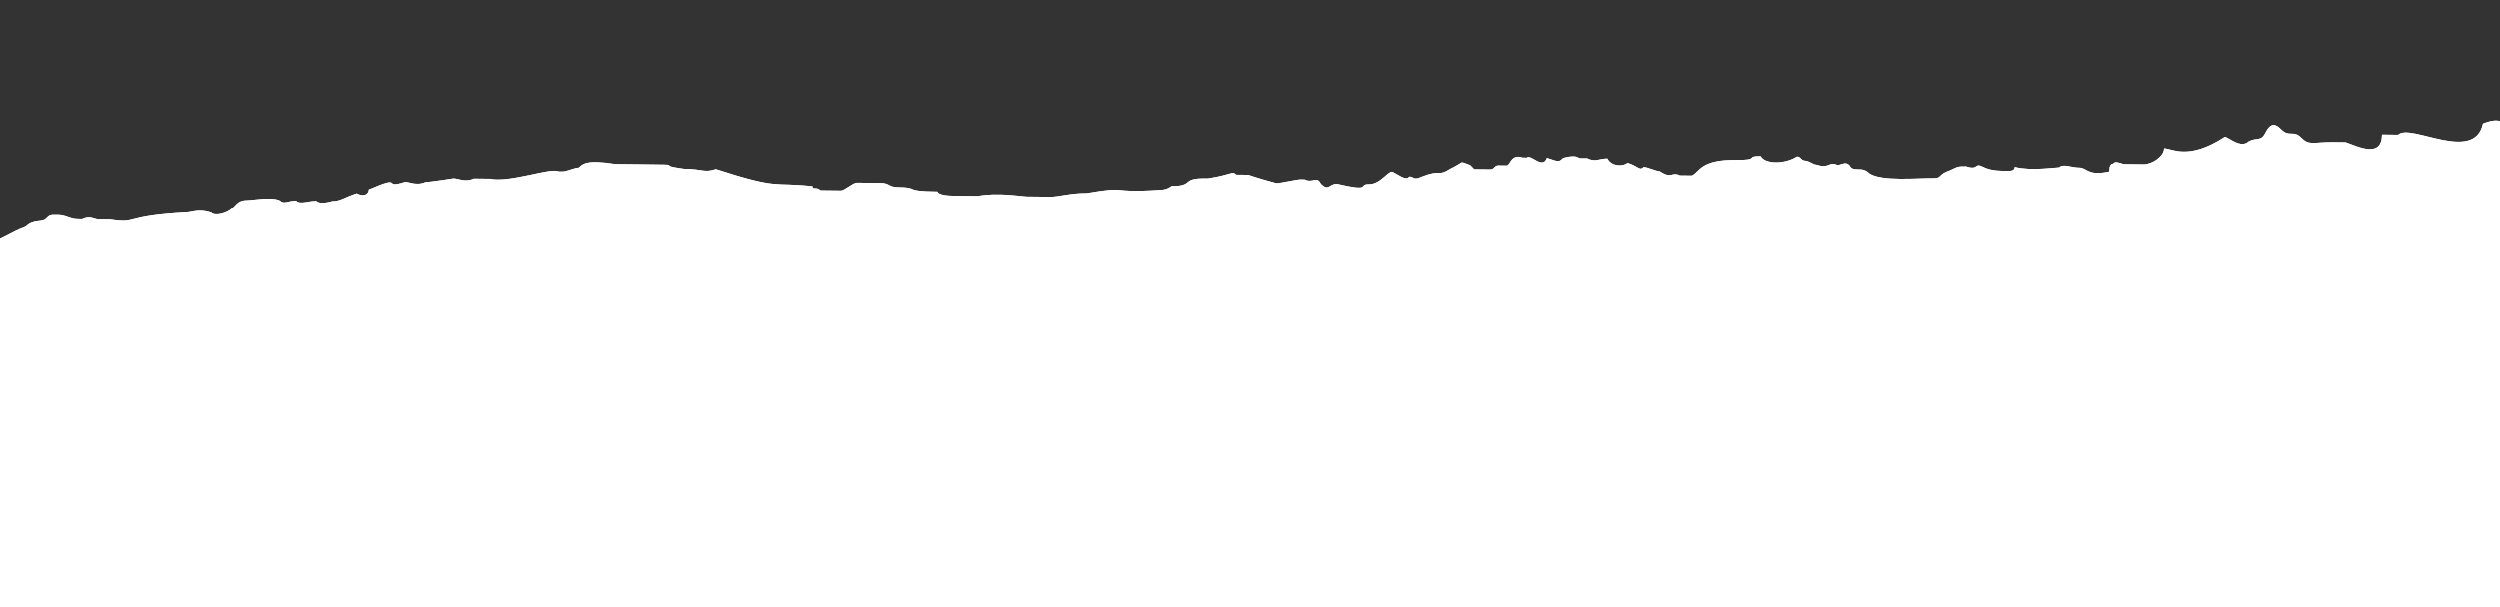 <svg width="1280" height="311" viewBox="0 0 1280 311" fill="none" xmlns="http://www.w3.org/2000/svg">
<rect x="0" y="0" width="1280" height="311" fill="#333333" stroke="none"/>
<g clip-path="url(#clip0)">
<path d="M1287.44 64.449L1281.58 152.505L1276.52 228.337C1262.03 232.311 1271.54 230.611 1263.21 236.715C1259.06 238.735 1259.08 236.671 1254.93 238.691C1250.78 240.711 1246.67 238.602 1240.45 240.6C1238.39 240.578 1225.96 244.573 1223.91 242.487C1221.87 240.4 1217.74 240.356 1215.68 240.333L1211.55 240.289L1201.22 240.178C1197.09 240.134 1195 242.176 1190.88 242.131L1180.55 242.02C1172.31 239.867 1168.23 235.694 1166.12 239.801C1166.1 241.865 1161.97 241.821 1157.84 241.776C1153.71 241.732 1147.45 247.858 1130.93 247.681C1128.86 247.659 1124.76 245.55 1124.73 247.614C1122.65 249.656 1118.5 251.676 1116.43 251.654C1114.34 253.697 1108.17 251.565 1104.04 251.521C1101.98 251.499 1097.87 249.39 1097.87 249.39C1079.31 247.126 1091.67 249.323 1079.33 245.061C1077.27 245.039 1073.16 242.93 1071.07 244.973C1066.9 249.057 1062.81 244.884 1058.66 246.904C1056.62 244.817 1054.55 244.795 1052.49 244.773C1052.49 244.773 1029.75 246.593 1025.67 242.42C1023.62 240.333 1019.47 242.353 1017.41 242.331C982.349 237.825 1000.87 244.218 959.592 241.709L949.268 241.598C949.268 241.598 947.203 241.576 945.16 239.49L941.031 239.445C938.943 241.487 938.966 239.423 930.706 239.334C926.554 241.354 920.404 237.159 914.21 237.092C912.167 235.006 908.06 232.897 905.995 232.875C903.93 232.852 906.017 230.81 897.78 228.657C889.543 226.504 887.433 230.61 883.326 228.502C864.898 213.851 860.68 222.064 854.529 217.869C852.465 217.847 846.292 215.716 846.27 217.78C844.161 221.887 842.118 219.8 837.966 221.82C823.446 227.858 817.318 221.598 806.905 229.745C804.818 231.787 802.775 229.7 796.581 229.634C763.544 229.278 780.018 233.585 761.434 233.385C753.175 233.296 755.24 233.318 753.153 235.361C749.023 235.316 742.784 239.379 740.719 239.356C738.655 239.334 736.59 239.312 734.503 241.354C726.155 249.523 724.178 241.243 705.484 251.365C695.204 247.126 693.117 249.168 686.923 249.101C678.663 249.012 682.771 251.121 674.511 251.032C670.382 250.988 672.424 253.075 668.295 253.03C660.035 252.941 666.186 257.137 657.926 257.048C657.904 259.112 647.624 254.873 647.624 254.873L639.365 254.784C631.128 252.631 622.824 256.671 614.587 254.517L602.198 254.384C600.133 254.362 589.831 252.187 587.766 252.164C581.572 252.098 525.777 255.627 503.086 253.319C494.849 251.165 505.173 251.276 482.46 251.032C478.33 250.988 476.243 253.03 472.135 250.921L465.941 250.855L461.811 250.81C455.595 252.808 453.574 248.657 443.228 250.61C439.098 250.566 441.185 248.524 437.055 248.479L418.472 248.28L412.277 248.213C408.148 248.169 401.975 246.038 395.781 245.971C385.457 245.86 389.52 252.098 362.721 247.68C354.462 247.591 329.595 255.583 321.38 251.365C317.251 251.321 313.143 249.212 308.991 251.232C304.839 253.252 296.647 246.97 286.3 248.923C284.235 248.901 282.193 246.814 275.976 248.812L259.457 248.635C257.393 248.612 255.328 248.59 253.285 246.504L251.22 246.481C242.961 246.393 243.005 242.264 238.876 242.219C226.487 242.086 230.594 244.195 214.053 246.082C211.988 246.06 195.425 250.011 193.36 249.989C187.122 254.051 166.473 253.829 164.386 255.871C160.279 253.762 158.17 257.869 154.04 257.825C154.04 257.825 151.997 255.738 149.91 257.78C143.671 261.842 131.282 261.709 129.24 259.623C125.132 257.514 87.899 263.307 81.705 263.241C75.532 261.11 77.597 261.132 73.467 261.088C46.58 264.928 -5.322 267.985 -9.451 267.941L-4.3 190.612L-6.532 124.318C-2.402 124.363 6.859 117.91 13.076 115.913C17.25 111.828 21.358 113.937 23.445 111.895C25.532 109.853 25.532 109.853 29.661 109.897H29.661C33.791 109.941 35.834 112.028 39.963 112.072L42.028 112.095C46.18 110.075 48.223 112.161 50.287 112.183L56.482 112.25C70.914 114.47 62.699 110.252 95.758 108.543C97.823 108.565 101.975 106.545 108.147 108.676C110.189 110.763 116.406 108.765 118.493 106.723C120.558 106.745 120.602 102.616 126.797 102.683C128.862 102.705 139.208 100.752 143.316 102.86C145.358 104.947 147.445 102.905 151.575 102.949C153.617 105.036 157.769 103.016 161.899 103.06C163.942 105.147 170.158 103.149 170.158 103.149C174.288 103.193 176.375 101.151 182.592 99.153C186.699 101.262 188.786 99.22 188.808 97.156C207.481 89.098 195.003 97.222 207.436 93.226C209.501 93.249 213.609 95.357 217.761 93.337C219.825 93.36 232.237 91.428 232.237 91.428C234.301 91.451 238.409 93.559 242.561 91.539L248.755 91.606L250.82 91.628C261.122 93.804 281.859 85.768 285.967 87.877L288.032 87.899C290.096 87.921 294.248 85.901 296.313 85.923C298.4 83.881 300.487 81.839 314.919 84.059L327.308 84.192C354.151 84.481 333.502 84.258 349.999 86.501C360.323 86.612 360.301 88.676 366.517 86.678C399.444 97.355 395.358 93.182 415.985 95.469C415.962 97.533 418.049 95.491 420.092 97.577L430.416 97.688C432.481 97.711 436.655 93.626 438.72 93.648L451.109 93.782C455.239 93.826 455.217 95.89 459.346 95.935C471.735 96.068 461.389 98.021 479.972 98.221C479.972 98.221 479.95 100.286 488.209 100.375L500.598 100.508C510.945 98.554 523.312 100.752 525.377 100.774L537.766 100.907C541.895 100.952 548.112 98.954 556.371 99.043C579.129 95.158 566.695 99.154 593.561 97.378C597.69 97.422 599.777 95.38 599.777 95.38C601.842 95.402 605.972 95.447 608.059 93.404C610.146 91.362 614.275 91.406 618.405 91.451C630.816 89.52 630.838 87.455 632.881 89.542L639.076 89.609C639.076 89.609 645.248 91.74 653.485 93.893C655.55 93.915 663.831 91.939 665.896 91.962L667.961 91.984C672.069 94.093 674.178 89.986 676.198 94.137C680.284 98.31 680.328 94.181 684.458 94.226C702.997 98.554 694.782 94.337 700.976 94.403C707.171 94.47 711.389 86.257 713.432 88.343C717.539 90.452 719.582 92.539 721.669 90.496C723.734 90.519 723.712 92.583 727.864 90.563C738.232 86.545 736.123 90.652 742.362 86.59C750.666 82.55 746.536 82.505 752.708 84.636L754.751 86.723L756.816 86.745L763.01 86.812C765.075 86.834 765.097 84.769 767.162 84.792L771.292 84.836C773.356 84.858 773.423 78.665 779.595 80.796L781.66 80.818C783.747 78.776 789.853 87.1 791.984 80.929C798.157 83.06 798.157 83.06 800.244 81.018C800.244 81.018 806.46 79.02 808.503 81.107L812.633 81.151C816.74 83.26 818.827 81.218 822.957 81.262C824.977 85.413 831.172 85.48 833.259 83.438C839.431 85.569 839.409 87.633 841.496 85.591C843.561 85.613 847.668 87.722 849.733 87.744C855.883 91.939 855.928 87.811 860.035 89.919L864.165 89.964L866.23 89.986C870.381 87.966 870.448 81.773 889.032 81.973C901.421 82.106 893.184 79.953 901.443 80.041C903.463 84.192 913.787 84.303 920.026 80.241C922.091 80.263 922.069 82.328 924.134 82.35C926.199 82.372 928.241 84.459 930.306 84.481C936.478 86.612 936.523 82.483 940.63 84.592C942.695 84.614 944.782 82.572 946.825 84.659C948.845 88.81 953.019 84.725 957.105 88.898C963.255 93.094 981.86 91.229 990.12 91.318C994.249 91.362 992.207 89.276 998.423 87.278C1002.58 85.258 1002.58 85.258 1006.71 85.302C1012.88 87.433 1010.86 83.282 1014.97 85.391C1019.07 87.5 1023.2 87.544 1027.33 87.589C1029.4 87.611 1031.46 87.633 1031.48 85.569C1039.72 87.722 1052.13 85.791 1054.2 85.813C1056.28 83.771 1060.39 85.88 1064.52 85.924C1068.65 85.968 1068.61 90.097 1078.95 88.144C1081.02 88.166 1078.97 86.079 1081.06 84.037C1083.13 84.059 1081.08 81.973 1087.26 84.104L1097.58 84.215C1101.71 84.259 1107.95 80.197 1107.99 76.068C1112.12 76.112 1120.32 82.394 1139.03 70.208C1141.1 70.23 1147.22 76.49 1151.4 72.406C1155.55 70.385 1157.59 72.472 1159.7 68.365C1161.81 64.259 1163.9 62.217 1167.98 66.39C1172.07 70.563 1174.18 66.456 1178.26 70.63C1182.35 74.803 1184.44 72.761 1194.76 72.872L1200.95 72.938C1207.13 75.069 1219.45 81.396 1219.58 69.009L1227.84 69.098C1234.1 62.971 1266.92 83.971 1271.27 63.371C1281.64 59.353 1281.25 64.382 1287.44 64.449Z" fill="white"/>
<path d="M1287.44 64.449L1281.58 152.505L1276.52 228.337C1262.03 232.311 1271.54 230.611 1263.21 236.715C1259.06 238.735 1259.08 236.671 1254.93 238.691C1250.78 240.711 1246.67 238.602 1240.45 240.6C1238.39 240.578 1225.96 244.573 1223.91 242.487C1221.87 240.4 1217.74 240.356 1215.68 240.333L1211.55 240.289L1201.22 240.178C1197.09 240.134 1195 242.176 1190.88 242.131L1180.55 242.02C1172.31 239.867 1168.23 235.694 1166.12 239.801C1166.1 241.865 1161.97 241.821 1157.84 241.776C1153.71 241.732 1147.45 247.858 1130.93 247.681C1128.86 247.659 1124.76 245.55 1124.73 247.614C1122.65 249.656 1118.5 251.676 1116.43 251.654C1114.34 253.697 1108.17 251.565 1104.04 251.521C1101.98 251.499 1097.87 249.39 1097.87 249.39C1079.31 247.126 1091.67 249.323 1079.33 245.061C1077.27 245.039 1073.16 242.93 1071.07 244.973C1066.9 249.057 1062.81 244.884 1058.66 246.904C1056.62 244.817 1054.55 244.795 1052.49 244.773C1052.49 244.773 1029.75 246.593 1025.67 242.42C1023.62 240.333 1019.47 242.353 1017.41 242.331C982.349 237.825 1000.87 244.218 959.592 241.709L949.268 241.598C949.268 241.598 947.203 241.576 945.16 239.49L941.031 239.445C938.943 241.487 938.966 239.423 930.706 239.334C926.554 241.354 920.404 237.159 914.21 237.092C912.167 235.006 908.06 232.897 905.995 232.875C903.93 232.852 906.017 230.81 897.78 228.657C889.543 226.504 887.433 230.61 883.326 228.502C864.898 213.851 860.68 222.064 854.529 217.869C852.465 217.847 846.292 215.716 846.27 217.78C844.161 221.887 842.118 219.8 837.966 221.82C823.446 227.858 817.318 221.598 806.905 229.745C804.818 231.787 802.775 229.7 796.581 229.634C763.544 229.278 780.018 233.585 761.434 233.385C753.175 233.296 755.24 233.318 753.153 235.361C749.023 235.316 742.784 239.379 740.719 239.356C738.655 239.334 736.59 239.312 734.503 241.354C726.155 249.523 724.178 241.243 705.484 251.365C695.204 247.126 693.117 249.168 686.923 249.101C678.663 249.012 682.771 251.121 674.511 251.032C670.382 250.988 672.424 253.075 668.295 253.03C660.035 252.941 666.186 257.137 657.926 257.048C657.904 259.112 647.624 254.873 647.624 254.873L639.365 254.784C631.128 252.631 622.824 256.671 614.587 254.517L602.198 254.384C600.133 254.362 589.831 252.187 587.766 252.164C581.572 252.098 525.777 255.627 503.086 253.319C494.849 251.165 505.173 251.276 482.46 251.032C478.33 250.988 476.243 253.03 472.135 250.921L465.941 250.855L461.811 250.81C455.595 252.808 453.574 248.657 443.228 250.61C439.098 250.566 441.185 248.524 437.055 248.479L418.472 248.28L412.277 248.213C408.148 248.169 401.975 246.038 395.781 245.971C385.457 245.86 389.52 252.098 362.721 247.68C354.462 247.591 329.595 255.583 321.38 251.365C317.251 251.321 313.143 249.212 308.991 251.232C304.839 253.252 296.647 246.97 286.3 248.923C284.235 248.901 282.193 246.814 275.976 248.812L259.457 248.635C257.393 248.612 255.328 248.59 253.285 246.504L251.22 246.481C242.961 246.393 243.005 242.264 238.876 242.219C226.487 242.086 230.594 244.195 214.053 246.082C211.988 246.06 195.425 250.011 193.36 249.989C187.122 254.051 166.473 253.829 164.386 255.871C160.279 253.762 158.17 257.869 154.04 257.825C154.04 257.825 151.997 255.738 149.91 257.78C143.671 261.842 131.282 261.709 129.24 259.623C125.132 257.514 87.899 263.307 81.705 263.241C75.532 261.11 77.597 261.132 73.467 261.088C46.58 264.928 -5.322 267.985 -9.451 267.941L-4.3 190.612L-6.532 124.318C-2.402 124.363 6.859 117.91 13.076 115.913C17.25 111.828 21.358 113.937 23.445 111.895C25.532 109.853 25.532 109.853 29.661 109.897H29.661C33.791 109.941 35.834 112.028 39.963 112.072L42.028 112.095C46.18 110.075 48.223 112.161 50.287 112.183L56.482 112.25C70.914 114.47 62.699 110.252 95.758 108.543C97.823 108.565 101.975 106.545 108.147 108.676C110.189 110.763 116.406 108.765 118.493 106.723C120.558 106.745 120.602 102.616 126.797 102.683C128.862 102.705 139.208 100.752 143.316 102.86C145.358 104.947 147.445 102.905 151.575 102.949C153.617 105.036 157.769 103.016 161.899 103.06C163.942 105.147 170.158 103.149 170.158 103.149C174.288 103.193 176.375 101.151 182.592 99.153C186.699 101.262 188.786 99.22 188.808 97.156C207.481 89.098 195.003 97.222 207.436 93.226C209.501 93.249 213.609 95.357 217.761 93.337C219.825 93.36 232.237 91.428 232.237 91.428C234.301 91.451 238.409 93.559 242.561 91.539L248.755 91.606L250.82 91.628C261.122 93.804 281.859 85.768 285.967 87.877L288.032 87.899C290.096 87.921 294.248 85.901 296.313 85.923C298.4 83.881 300.487 81.839 314.919 84.059L327.308 84.192C354.151 84.481 333.502 84.258 349.999 86.501C360.323 86.612 360.301 88.676 366.517 86.678C399.444 97.355 395.358 93.182 415.985 95.469C415.962 97.533 418.049 95.491 420.092 97.577L430.416 97.688C432.481 97.711 436.655 93.626 438.72 93.648L451.109 93.782C455.239 93.826 455.217 95.89 459.346 95.935C471.735 96.068 461.389 98.021 479.972 98.221C479.972 98.221 479.95 100.286 488.209 100.375L500.598 100.508C510.945 98.554 523.312 100.752 525.377 100.774L537.766 100.907C541.895 100.952 548.112 98.954 556.371 99.043C579.129 95.158 566.695 99.154 593.561 97.378C597.69 97.422 599.777 95.38 599.777 95.38C601.842 95.402 605.972 95.447 608.059 93.404C610.146 91.362 614.275 91.406 618.405 91.451C630.816 89.52 630.838 87.455 632.881 89.542L639.076 89.609C639.076 89.609 645.248 91.74 653.485 93.893C655.55 93.915 663.831 91.939 665.896 91.962L667.961 91.984C672.069 94.093 674.178 89.986 676.198 94.137C680.284 98.31 680.328 94.181 684.458 94.226C702.997 98.554 694.782 94.337 700.976 94.403C707.171 94.47 711.389 86.257 713.432 88.343C717.539 90.452 719.582 92.539 721.669 90.496C723.734 90.519 723.712 92.583 727.864 90.563C738.232 86.545 736.123 90.652 742.362 86.59C750.666 82.55 746.536 82.505 752.708 84.636L754.751 86.723L756.816 86.745L763.01 86.812C765.075 86.834 765.097 84.769 767.162 84.792L771.292 84.836C773.356 84.858 773.423 78.665 779.595 80.796L781.66 80.818C783.747 78.776 789.853 87.1 791.984 80.929C798.157 83.06 798.157 83.06 800.244 81.018C800.244 81.018 806.46 79.02 808.503 81.107L812.633 81.151C816.74 83.26 818.827 81.218 822.957 81.262C824.977 85.413 831.172 85.48 833.259 83.438C839.431 85.569 839.409 87.633 841.496 85.591C843.561 85.613 847.668 87.722 849.733 87.744C855.883 91.939 855.928 87.811 860.035 89.919L864.165 89.964L866.23 89.986C870.381 87.966 870.448 81.773 889.032 81.973C901.421 82.106 893.184 79.953 901.443 80.041C903.463 84.192 913.787 84.303 920.026 80.241C922.091 80.263 922.069 82.328 924.134 82.35C926.199 82.372 928.241 84.459 930.306 84.481C936.478 86.612 936.523 82.483 940.63 84.592C942.695 84.614 944.782 82.572 946.825 84.659C948.845 88.81 953.019 84.725 957.105 88.898C963.255 93.094 981.86 91.229 990.12 91.318C994.249 91.362 992.207 89.276 998.423 87.278C1002.58 85.258 1002.58 85.258 1006.71 85.302C1012.88 87.433 1010.86 83.282 1014.97 85.391C1019.07 87.5 1023.2 87.544 1027.33 87.589C1029.4 87.611 1031.46 87.633 1031.48 85.569C1039.72 87.722 1052.13 85.791 1054.2 85.813C1056.28 83.771 1060.39 85.88 1064.52 85.924C1068.65 85.968 1068.61 90.097 1078.95 88.144C1081.02 88.166 1078.97 86.079 1081.06 84.037C1083.13 84.059 1081.08 81.973 1087.26 84.104L1097.58 84.215C1101.71 84.259 1107.95 80.197 1107.99 76.068C1112.12 76.112 1120.32 82.394 1139.03 70.208C1141.1 70.23 1147.22 76.49 1151.4 72.406C1155.55 70.385 1157.59 72.472 1159.7 68.365C1161.81 64.259 1163.9 62.217 1167.98 66.39C1172.07 70.563 1174.18 66.456 1178.26 70.63C1182.35 74.803 1184.44 72.761 1194.76 72.872L1200.95 72.938C1207.13 75.069 1219.45 81.396 1219.58 69.009L1227.84 69.098C1234.1 62.971 1266.92 83.971 1271.27 63.371C1281.64 59.353 1281.25 64.382 1287.44 64.449Z" fill="white"/>
<path fill-rule="evenodd" clip-rule="evenodd" d="M1281.57 157.965L1287.44 69.908C1285.19 69.884 1283.8 69.203 1282.46 68.539C1280.11 67.38 1277.86 66.275 1271.27 68.831C1268.54 81.746 1254.62 78.309 1243.08 75.458C1236.21 73.761 1230.18 72.272 1227.84 74.558L1219.58 74.469C1219.46 85.412 1209.83 81.749 1203.33 79.277C1202.48 78.951 1201.67 78.646 1200.95 78.398L1194.76 78.331C1191.67 78.298 1189.32 78.458 1187.43 78.586C1183.01 78.886 1181.13 79.013 1178.26 76.089C1176.22 74.002 1174.67 73.986 1173.12 73.969C1171.57 73.953 1170.03 73.936 1167.98 71.849C1163.9 67.676 1161.81 69.718 1159.7 73.825C1158.4 76.363 1157.12 76.535 1155.35 76.774C1154.26 76.921 1152.98 77.093 1151.4 77.865C1148.47 80.734 1144.57 78.499 1141.79 76.907C1140.62 76.233 1139.65 75.674 1139.03 75.667C1124 85.456 1115.75 83.329 1110.95 82.09C1109.77 81.787 1108.8 81.536 1107.99 81.528C1107.95 85.656 1101.71 89.719 1097.58 89.674L1087.25 89.563C1083.14 88.143 1082.68 88.596 1082.21 89.05C1081.98 89.277 1081.75 89.504 1081.06 89.497C1080.02 90.518 1080.01 91.55 1080 92.324C1079.99 93.098 1079.98 93.614 1078.95 93.603C1072.23 94.871 1069.9 93.576 1067.95 92.499C1066.9 91.917 1065.97 91.399 1064.52 91.383C1063.06 91.368 1061.6 91.093 1060.23 90.835C1057.73 90.366 1055.54 89.954 1054.2 91.272C1053.76 91.268 1052.85 91.351 1051.61 91.465C1047.04 91.887 1037.97 92.724 1031.48 91.028C1031.46 93.093 1029.39 93.07 1027.33 93.048C1023.2 93.004 1019.07 92.96 1014.97 90.851C1013.04 89.863 1012.46 90.249 1011.76 90.719C1010.95 91.252 1009.99 91.895 1006.71 90.762C1004.75 90.741 1003.72 90.73 1002.74 90.939C1001.64 91.171 1000.61 91.674 998.424 92.737C995.316 93.736 994.272 94.757 993.49 95.523C992.707 96.289 992.185 96.8 990.12 96.778C988.285 96.758 985.939 96.835 983.332 96.92C974.207 97.218 961.889 97.621 957.105 94.358C955.063 92.271 952.998 92.249 951.191 92.23C949.384 92.21 947.836 92.194 946.825 90.118C945.464 88.727 944.082 89.171 942.701 89.615C942.01 89.837 941.319 90.059 940.631 90.052C938.681 89.05 937.647 89.455 936.437 89.929C935.1 90.452 933.548 91.06 930.307 89.941C929.274 89.929 928.248 89.402 927.221 88.875C926.194 88.348 925.167 87.821 924.135 87.809C923.102 87.798 922.591 87.277 922.081 86.755C921.57 86.233 921.059 85.712 920.027 85.701C913.788 89.763 903.464 89.652 901.444 85.501C897.731 85.461 897.352 85.874 896.934 86.329C896.422 86.886 895.853 87.505 889.032 87.432C875.095 87.282 871.573 90.728 868.931 93.313C868.051 94.175 867.268 94.941 866.23 95.446L864.166 95.423L860.036 95.379C858.293 94.484 857.281 94.713 856.224 94.951C854.791 95.275 853.274 95.618 849.734 93.204C848.702 93.192 847.158 92.66 845.615 92.127C844.072 91.594 842.529 91.061 841.497 91.05C840.229 92.291 839.739 92.016 838.166 91.131C837.15 90.559 835.681 89.733 833.26 88.897C831.173 90.939 824.978 90.873 822.958 86.722C821.495 86.706 820.288 86.952 819.157 87.183C817.096 87.603 815.286 87.972 812.633 86.611L808.504 86.566C806.461 84.48 800.245 86.478 800.245 86.478C798.157 88.52 798.157 88.52 791.985 86.389C790.702 90.104 787.978 88.565 785.558 87.198C783.958 86.294 782.491 85.465 781.661 86.278L779.596 86.255C775.547 84.858 774.126 87.042 773.044 88.704C772.477 89.575 772.003 90.303 771.292 90.296L767.163 90.251C766.13 90.24 765.609 90.751 765.087 91.261C764.565 91.772 764.043 92.282 763.011 92.271L756.816 92.205L754.752 92.182L752.709 90.096C749.988 89.156 749.269 88.64 748.604 88.702C747.761 88.781 747.005 89.79 742.363 92.049C739.243 94.08 738.211 94.069 736.662 94.052C735.113 94.036 733.049 94.014 727.864 96.023C725.096 97.369 724.184 96.901 723.271 96.432C722.814 96.198 722.358 95.963 721.67 95.956C720.04 97.55 718.438 96.628 715.859 95.143C715.134 94.726 714.333 94.265 713.433 93.803C712.498 92.848 711.109 94.049 709.283 95.626C707.117 97.498 704.338 99.899 700.977 99.863C698.829 99.84 698.414 100.332 698.015 100.804C697.263 101.693 696.57 102.513 684.458 99.685C682.881 99.668 681.9 100.26 681.061 100.766C679.705 101.584 678.724 102.176 676.199 99.597C675.079 97.296 673.932 97.532 672.433 97.84C671.227 98.088 669.793 98.383 667.962 97.443L665.897 97.421C664.865 97.41 662.278 97.898 659.691 98.387C657.105 98.875 654.518 99.363 653.486 99.352C645.249 97.199 639.076 95.068 639.076 95.068L632.882 95.001C631.729 93.824 631.22 93.968 628.764 94.665C626.869 95.202 623.813 96.069 618.406 96.91C614.276 96.866 610.147 96.822 608.059 98.864C605.972 100.906 601.843 100.862 599.778 100.839C599.778 100.839 597.691 102.882 593.561 102.837C581.212 103.654 577.166 103.25 574.19 102.954C570.691 102.605 568.668 102.403 556.372 104.502C551.534 104.45 547.397 105.114 543.969 105.664C541.546 106.053 539.477 106.385 537.766 106.367L525.377 106.234C524.952 106.229 524.089 106.132 522.897 105.998C518.303 105.482 508.814 104.416 500.599 105.967L488.21 105.834C479.95 105.745 479.972 103.681 479.972 103.681C469.742 103.571 468.279 102.929 466.964 102.353C465.89 101.882 464.915 101.454 459.346 101.394C457.281 101.372 456.255 100.845 455.228 100.318C454.201 99.79 453.174 99.263 451.109 99.241L438.72 99.108C437.688 99.097 436.128 100.112 434.568 101.128C433.009 102.143 431.449 103.159 430.416 103.148L420.092 103.037C419.071 101.994 418.039 101.983 417.264 101.974C416.49 101.966 415.974 101.96 415.985 100.928C409.916 100.255 405.986 100.142 402.623 100.045C394.558 99.812 389.755 99.673 366.518 92.138C362.868 93.311 361.368 93.083 358.663 92.673C356.761 92.385 354.262 92.006 349.999 91.96C342.827 90.985 342.676 90.476 342.591 90.189C342.48 89.815 342.48 89.815 327.308 89.651L314.919 89.518C300.487 87.298 298.4 89.341 296.313 91.383C295.281 91.372 293.727 91.871 292.172 92.371C290.618 92.87 289.064 93.37 288.032 93.359L285.967 93.336C284.109 92.382 278.846 93.504 272.687 94.818C265.232 96.408 256.461 98.279 250.82 97.088L248.755 97.066L242.561 96.999C239.575 98.452 236.612 97.769 234.415 97.263C233.557 97.065 232.817 96.894 232.237 96.888C232.237 96.888 219.826 98.819 217.761 98.797C214.775 100.25 211.811 99.567 209.615 99.061C208.757 98.863 208.016 98.692 207.437 98.686C201.985 100.438 201.323 99.86 200.724 99.337C199.957 98.668 199.294 98.09 188.809 102.615C188.786 104.679 186.699 106.722 182.592 104.613C180.217 105.376 178.445 106.145 176.932 106.803C174.483 107.866 172.711 108.636 170.159 108.608C170.159 108.608 163.942 110.606 161.899 108.52C160.436 108.504 158.971 108.747 157.597 108.975C155.093 109.391 152.894 109.756 151.575 108.409C149.998 108.392 148.718 108.679 147.626 108.925C145.858 109.322 144.578 109.609 143.316 108.32C140.188 106.714 133.443 107.464 129.491 107.903C128.253 108.04 127.29 108.147 126.797 108.142C122.87 108.1 121.415 109.744 120.349 110.948C119.734 111.642 119.249 112.19 118.493 112.182C116.406 114.224 110.19 116.222 108.147 114.136C103.603 112.567 100.154 113.248 97.826 113.707C96.993 113.872 96.303 114.008 95.758 114.002C78.68 114.885 72.616 116.438 68.755 117.426C65.142 118.351 63.458 118.783 56.482 117.709L50.287 117.643C49.662 117.636 49.039 117.44 48.359 117.226C46.792 116.734 44.923 116.146 42.028 117.554L39.963 117.532C37.898 117.51 36.355 116.977 34.812 116.444C33.269 115.911 31.726 115.379 29.661 115.356H29.661C25.531 115.312 25.531 115.312 23.444 117.354C22.58 118.2 21.369 118.334 19.95 118.491C17.943 118.712 15.521 118.979 13.076 121.372C10.83 122.094 7.805 123.337 4.662 124.629C-0.893 126.912 -6.816 129.346 -9.453 129.318L-9.451 196.818L-9.451 273.4C-8.507 273.41 -5.067 273.259 -0.001 272.972V311H1280V181.605L1281.57 157.965Z" fill="white"/>
</g>
<defs>
<clipPath id="clip0">
<rect width="1280" height="311" fill="white"/>
</clipPath>
</defs>
</svg>
